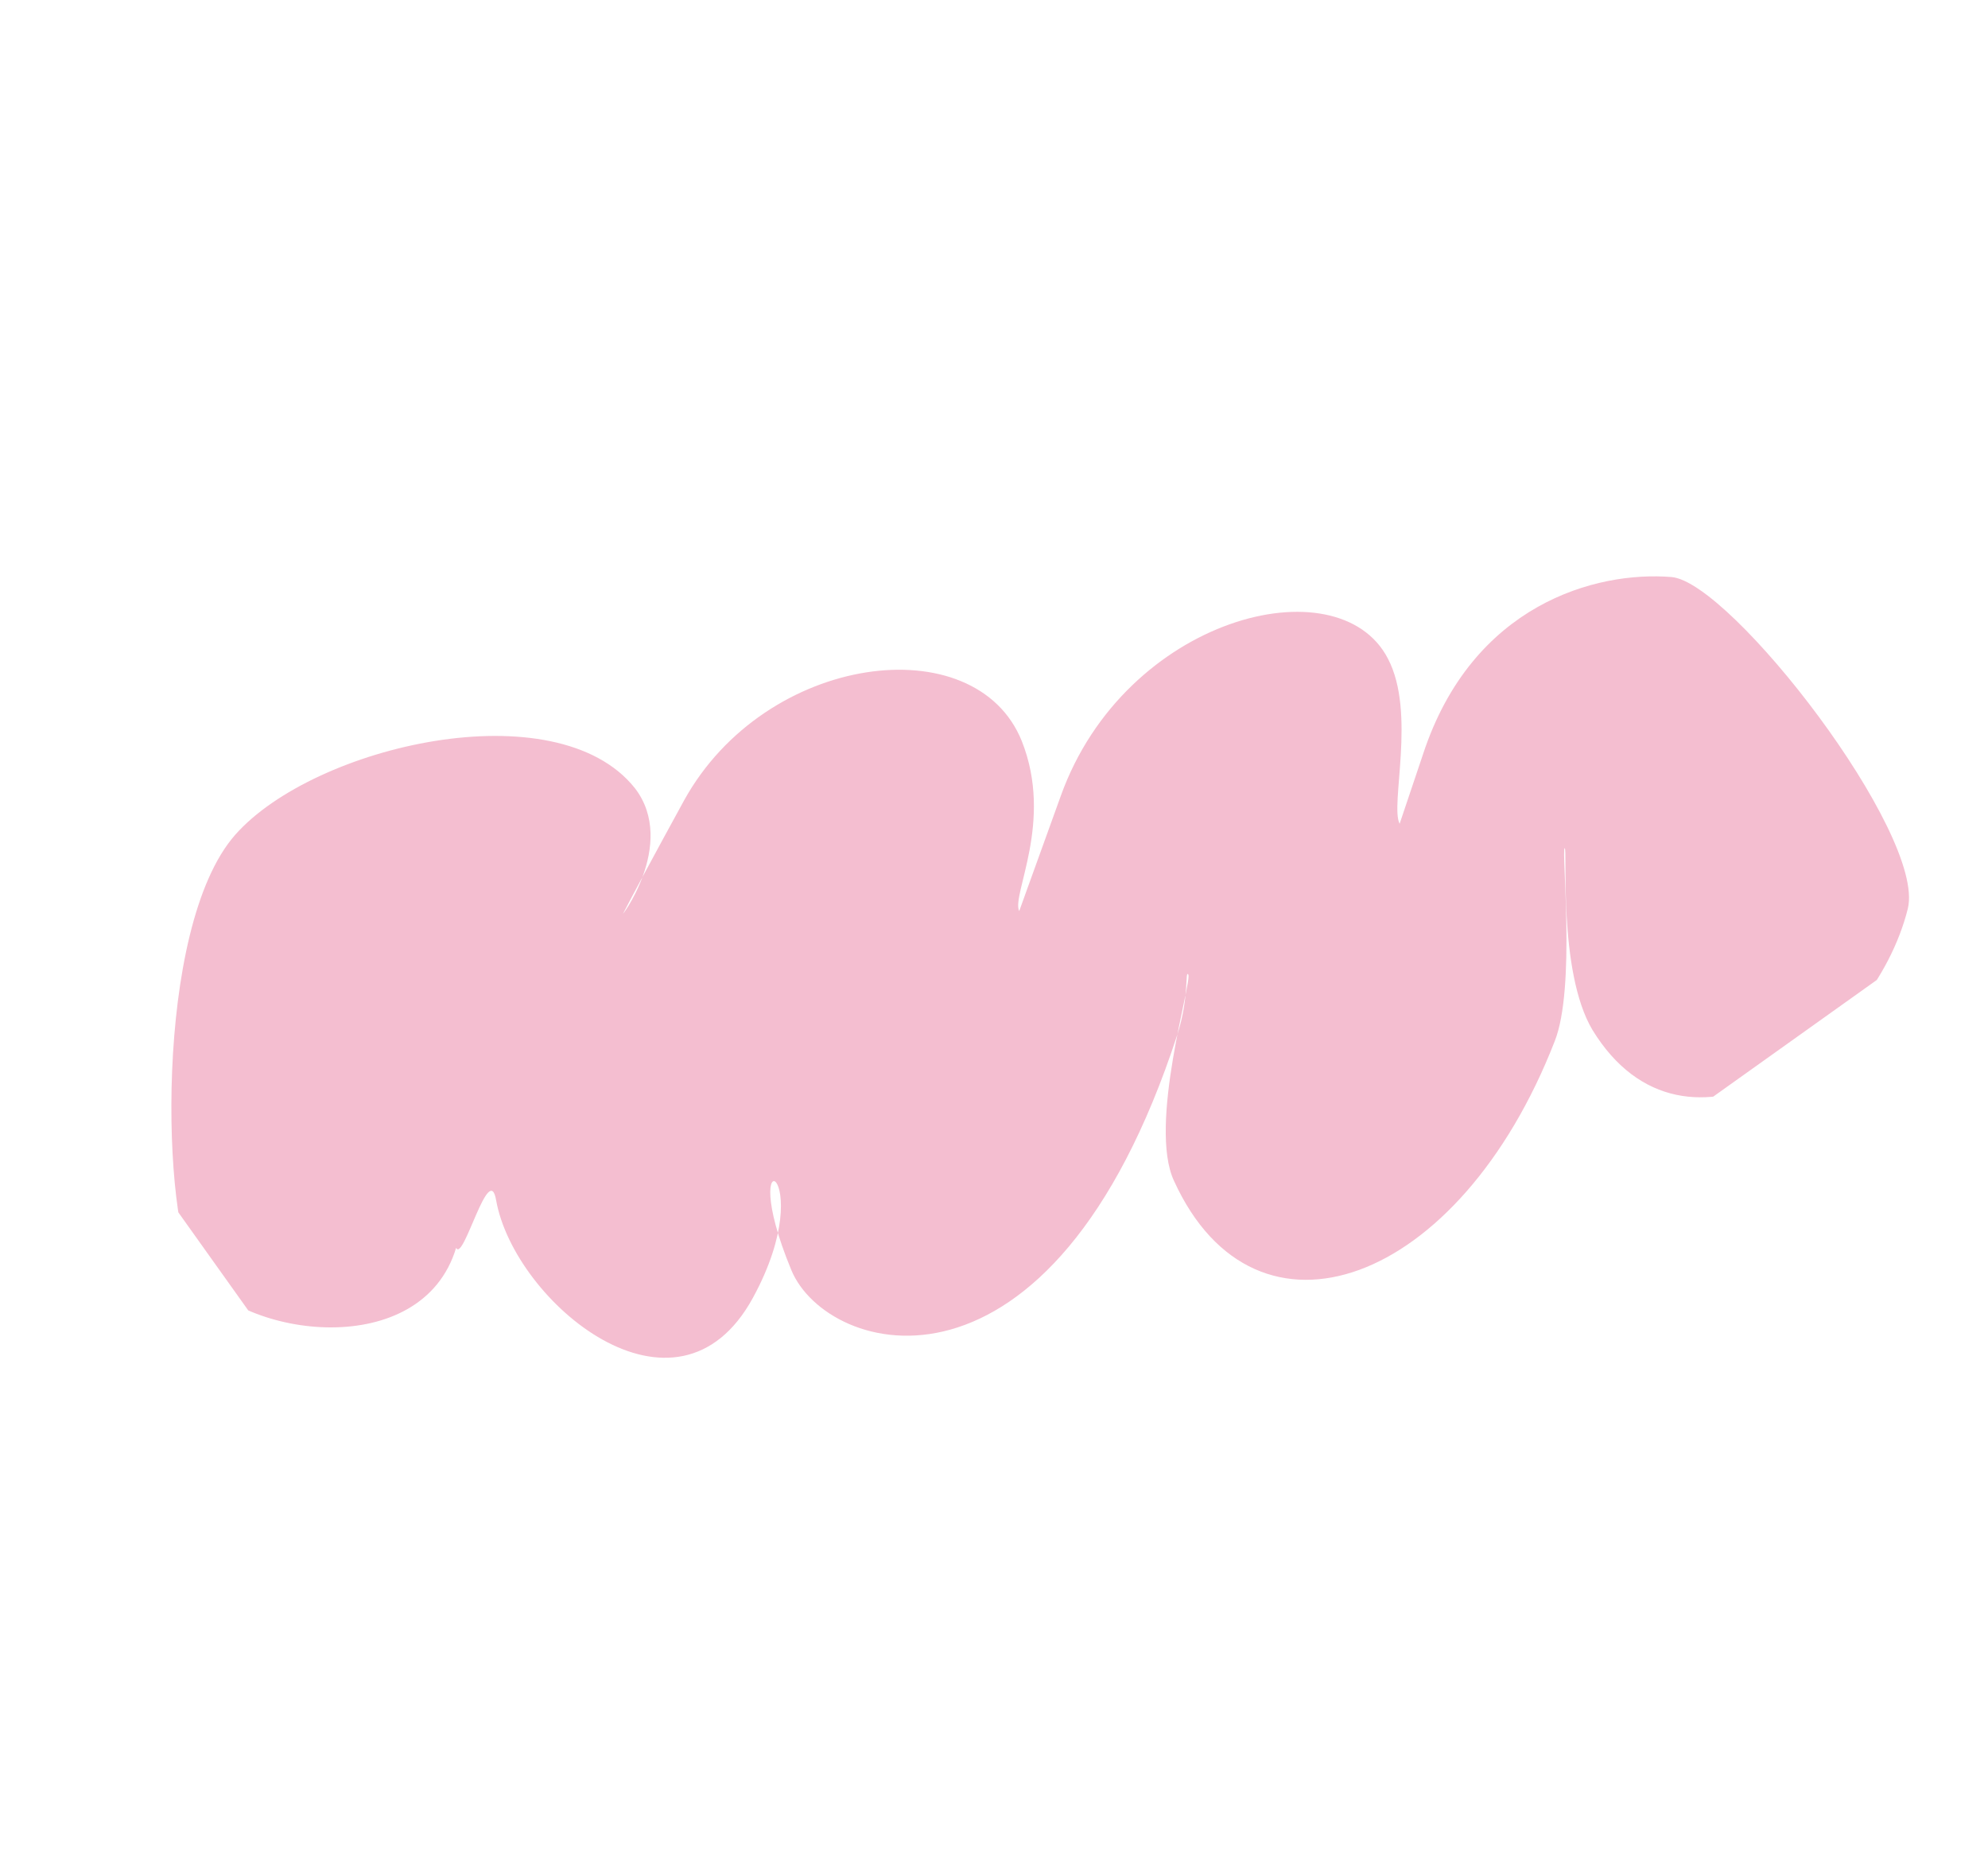 <?xml version="1.0" encoding="UTF-8" standalone="no"?><svg width='234' height='220' viewBox='0 0 234 220' fill='none' xmlns='http://www.w3.org/2000/svg'>
<g clip-path='url(#clip0_82_59)'>
<path fill-rule='evenodd' clip-rule='evenodd' d='M196.745 67.911C187.843 67.185 173.288 71.132 167.498 88.768L164.746 96.948C163.592 94.769 166.724 83.897 163.363 77.504C157.522 66.233 132.423 72.617 124.866 93.656L119.968 107.225C119.017 105.331 124.056 96.72 120.265 87.203C114.835 73.71 90.118 76.844 80.526 94.189C77.057 100.522 73.883 106.429 73.393 107.422C72.638 108.603 79.849 99.376 74.72 92.743C65.444 81.135 36.998 87.739 27.705 98.225C17.984 109.23 19.146 144.176 22.997 149.576C28.673 157.535 49.655 160.238 53.688 146.857C54.538 148.609 57.586 136.488 58.399 141.268C60.548 153.242 79.626 169.225 88.627 152.731C96.841 137.654 86.229 132.787 93.156 149.5C97.353 159.585 123.742 167.271 138.588 121.739C140.011 117.295 139.46 114.121 139.865 114.69C140.372 115.4 135.099 132.412 138.196 138.994C147.797 160.018 171.786 151.335 182.998 122.544C185.502 116.256 183.767 100.105 184.165 99.822C184.562 99.539 183.313 114.302 187.446 121.217C198.416 139.121 220.495 123.334 224.566 106.925C226.678 98.129 203.748 68.492 196.745 67.911Z' fill='#F4BED0'/>
</g>
<defs>
<clipPath id='clip0_82_59'>
<rect width='194.727' height='129.962' fill='white' transform='translate(0 113.244) rotate(-35.493)'/>
</clipPath>
</defs>
</svg>

